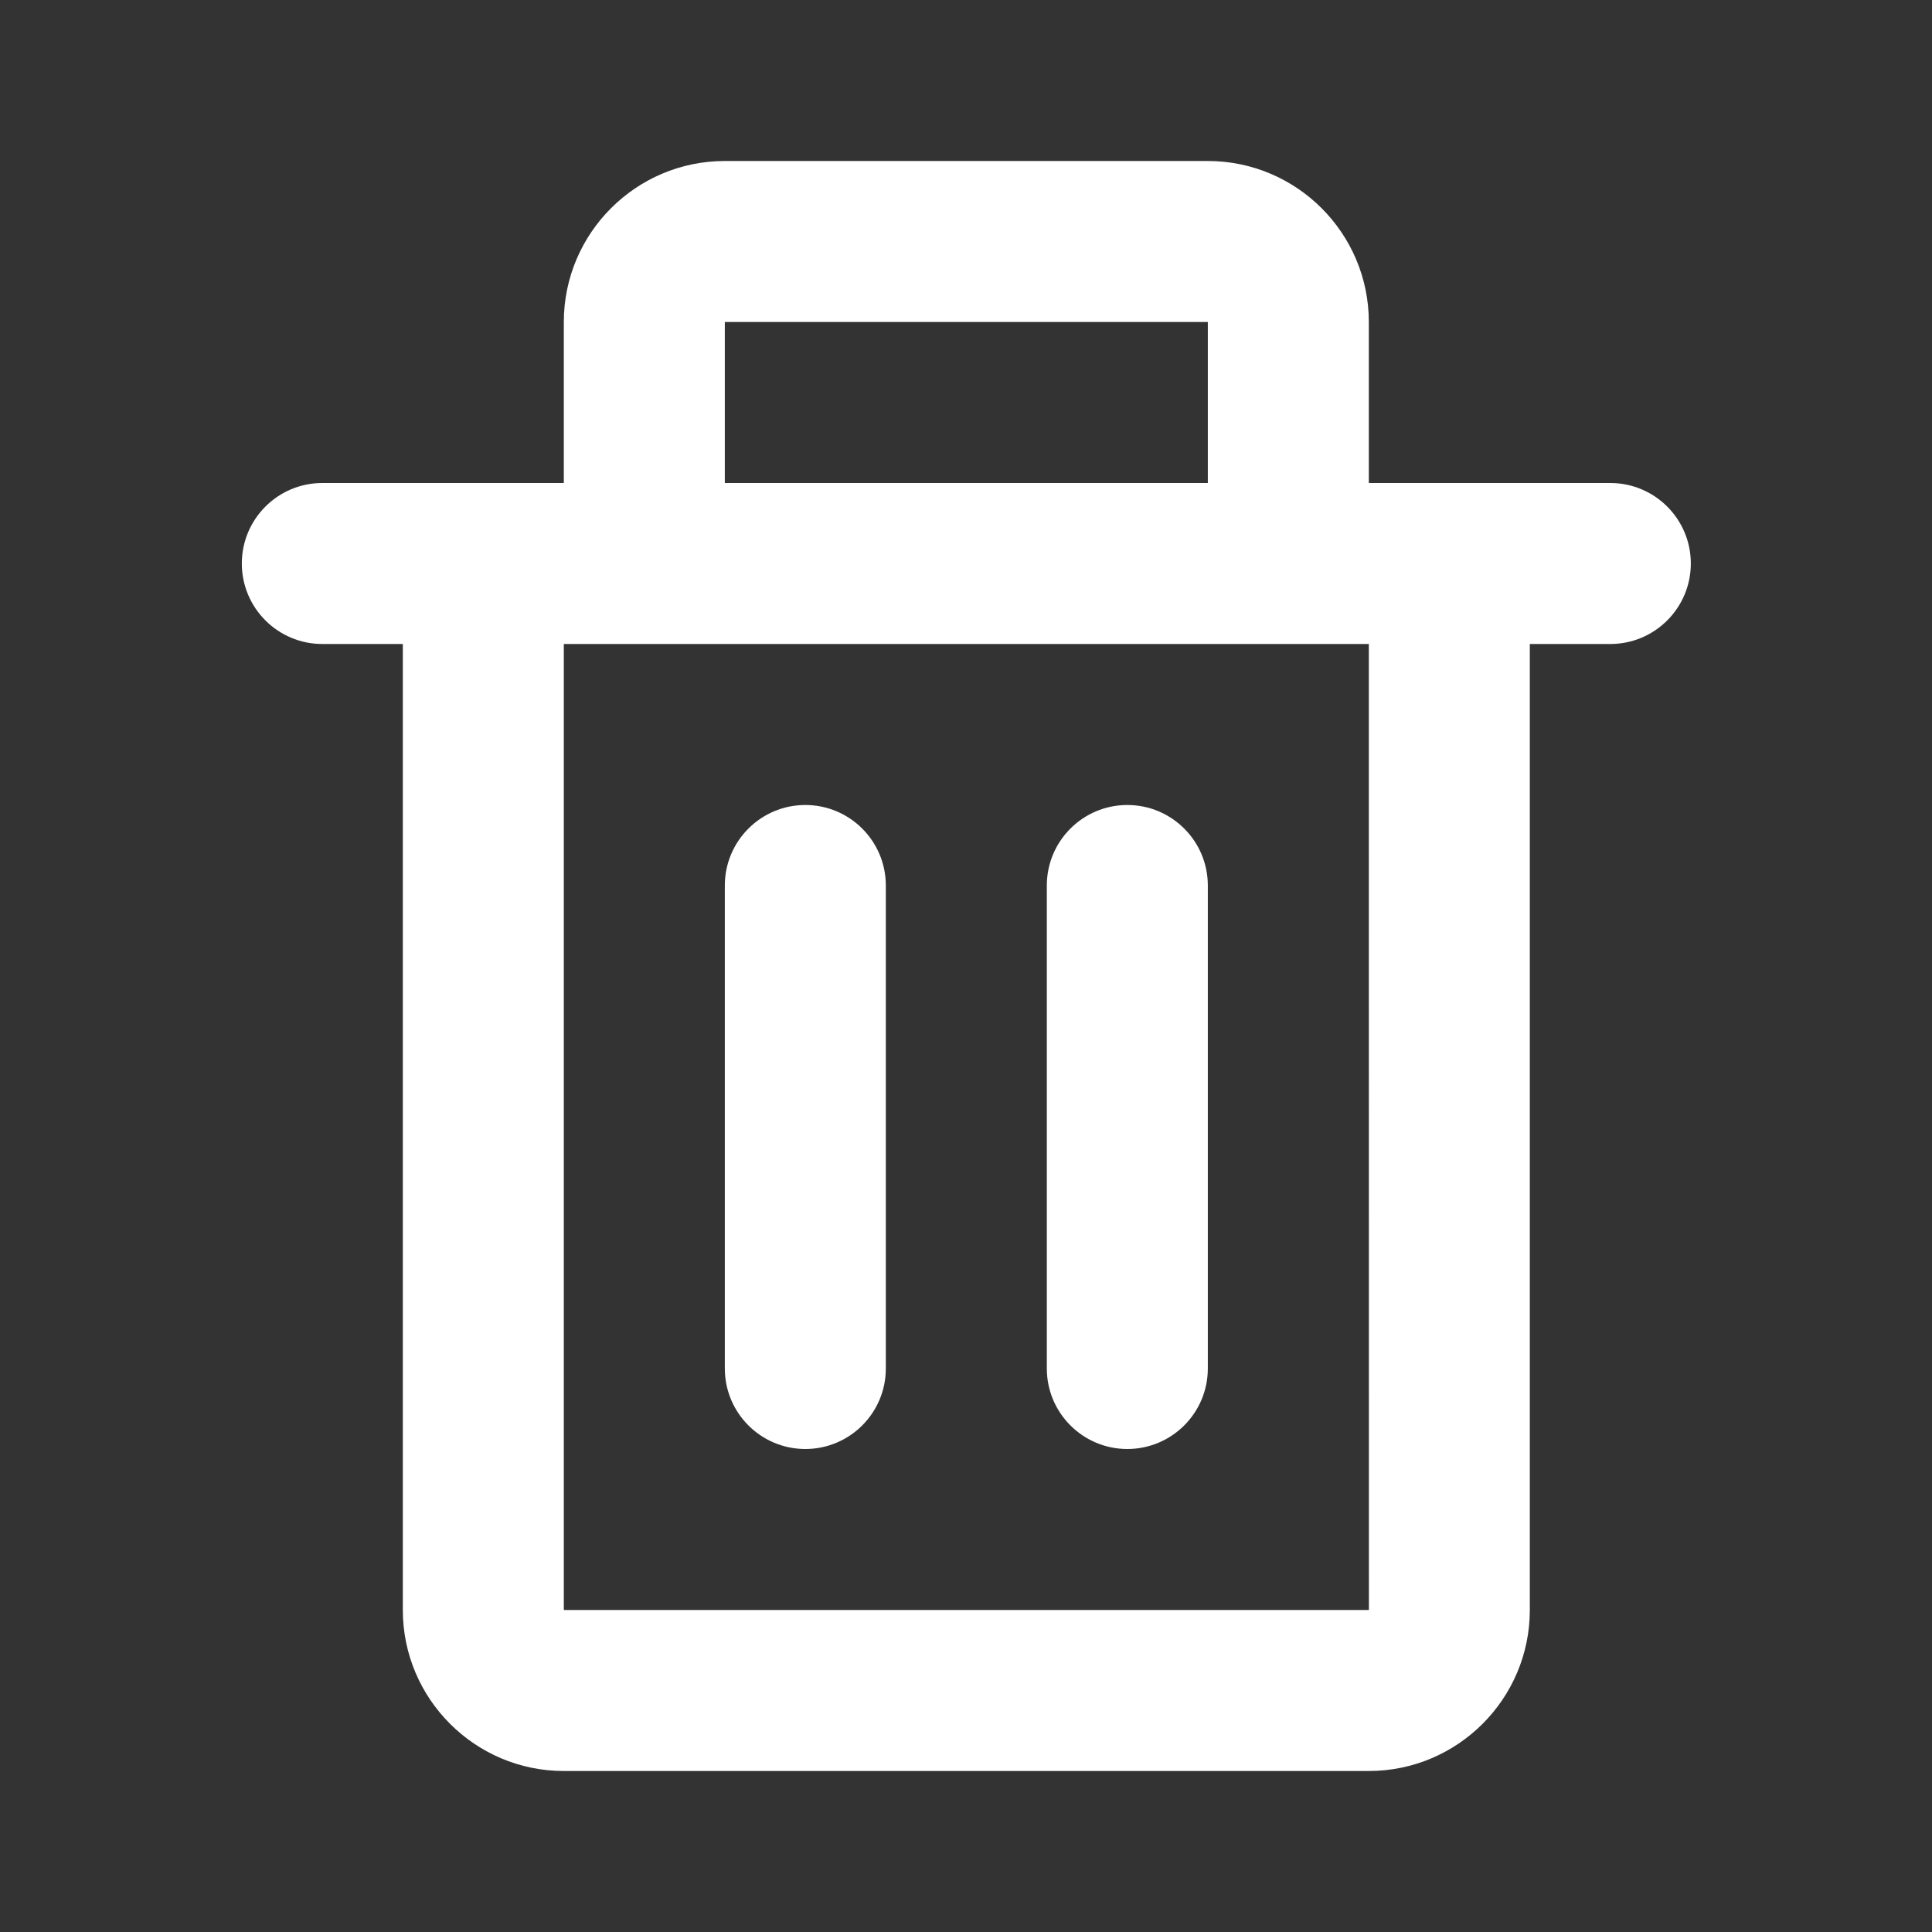 <svg width="24" height="24" viewBox="0 0 24 24" fill="none" xmlns="http://www.w3.org/2000/svg">
<rect x="0" y="0" width="24" height="24" fill="#333333" stroke="none"/>
<path d="M5.004 20C5.004 21.103 5.901 22 7.004 22H17.004C18.107 22 19.004 21.103 19.004 20V8H20.004C20.556 8 21.004 7.552 21.004 7C21.004 6.448 20.556 6 20.004 6H17.004V4C17.004 2.897 16.107 2 15.004 2H9.004C7.901 2 7.004 2.897 7.004 4V6H4.004C3.452 6 3.004 6.448 3.004 7C3.004 7.552 3.452 8 4.004 8H5.004V20ZM9.004 4H15.004V6H9.004V4ZM8.004 8H17.004L17.005 20H7.004V8H8.004Z" fill="white"/>
<path d="M9.004 11C9.004 10.448 9.452 10 10.004 10C10.556 10 11.004 10.448 11.004 11V17C11.004 17.552 10.556 18 10.004 18C9.452 18 9.004 17.552 9.004 17V11ZM13.004 11C13.004 10.448 13.452 10 14.004 10C14.556 10 15.004 10.448 15.004 11V17C15.004 17.552 14.556 18 14.004 18C13.452 18 13.004 17.552 13.004 17V11Z" fill="white"/>
</svg>
